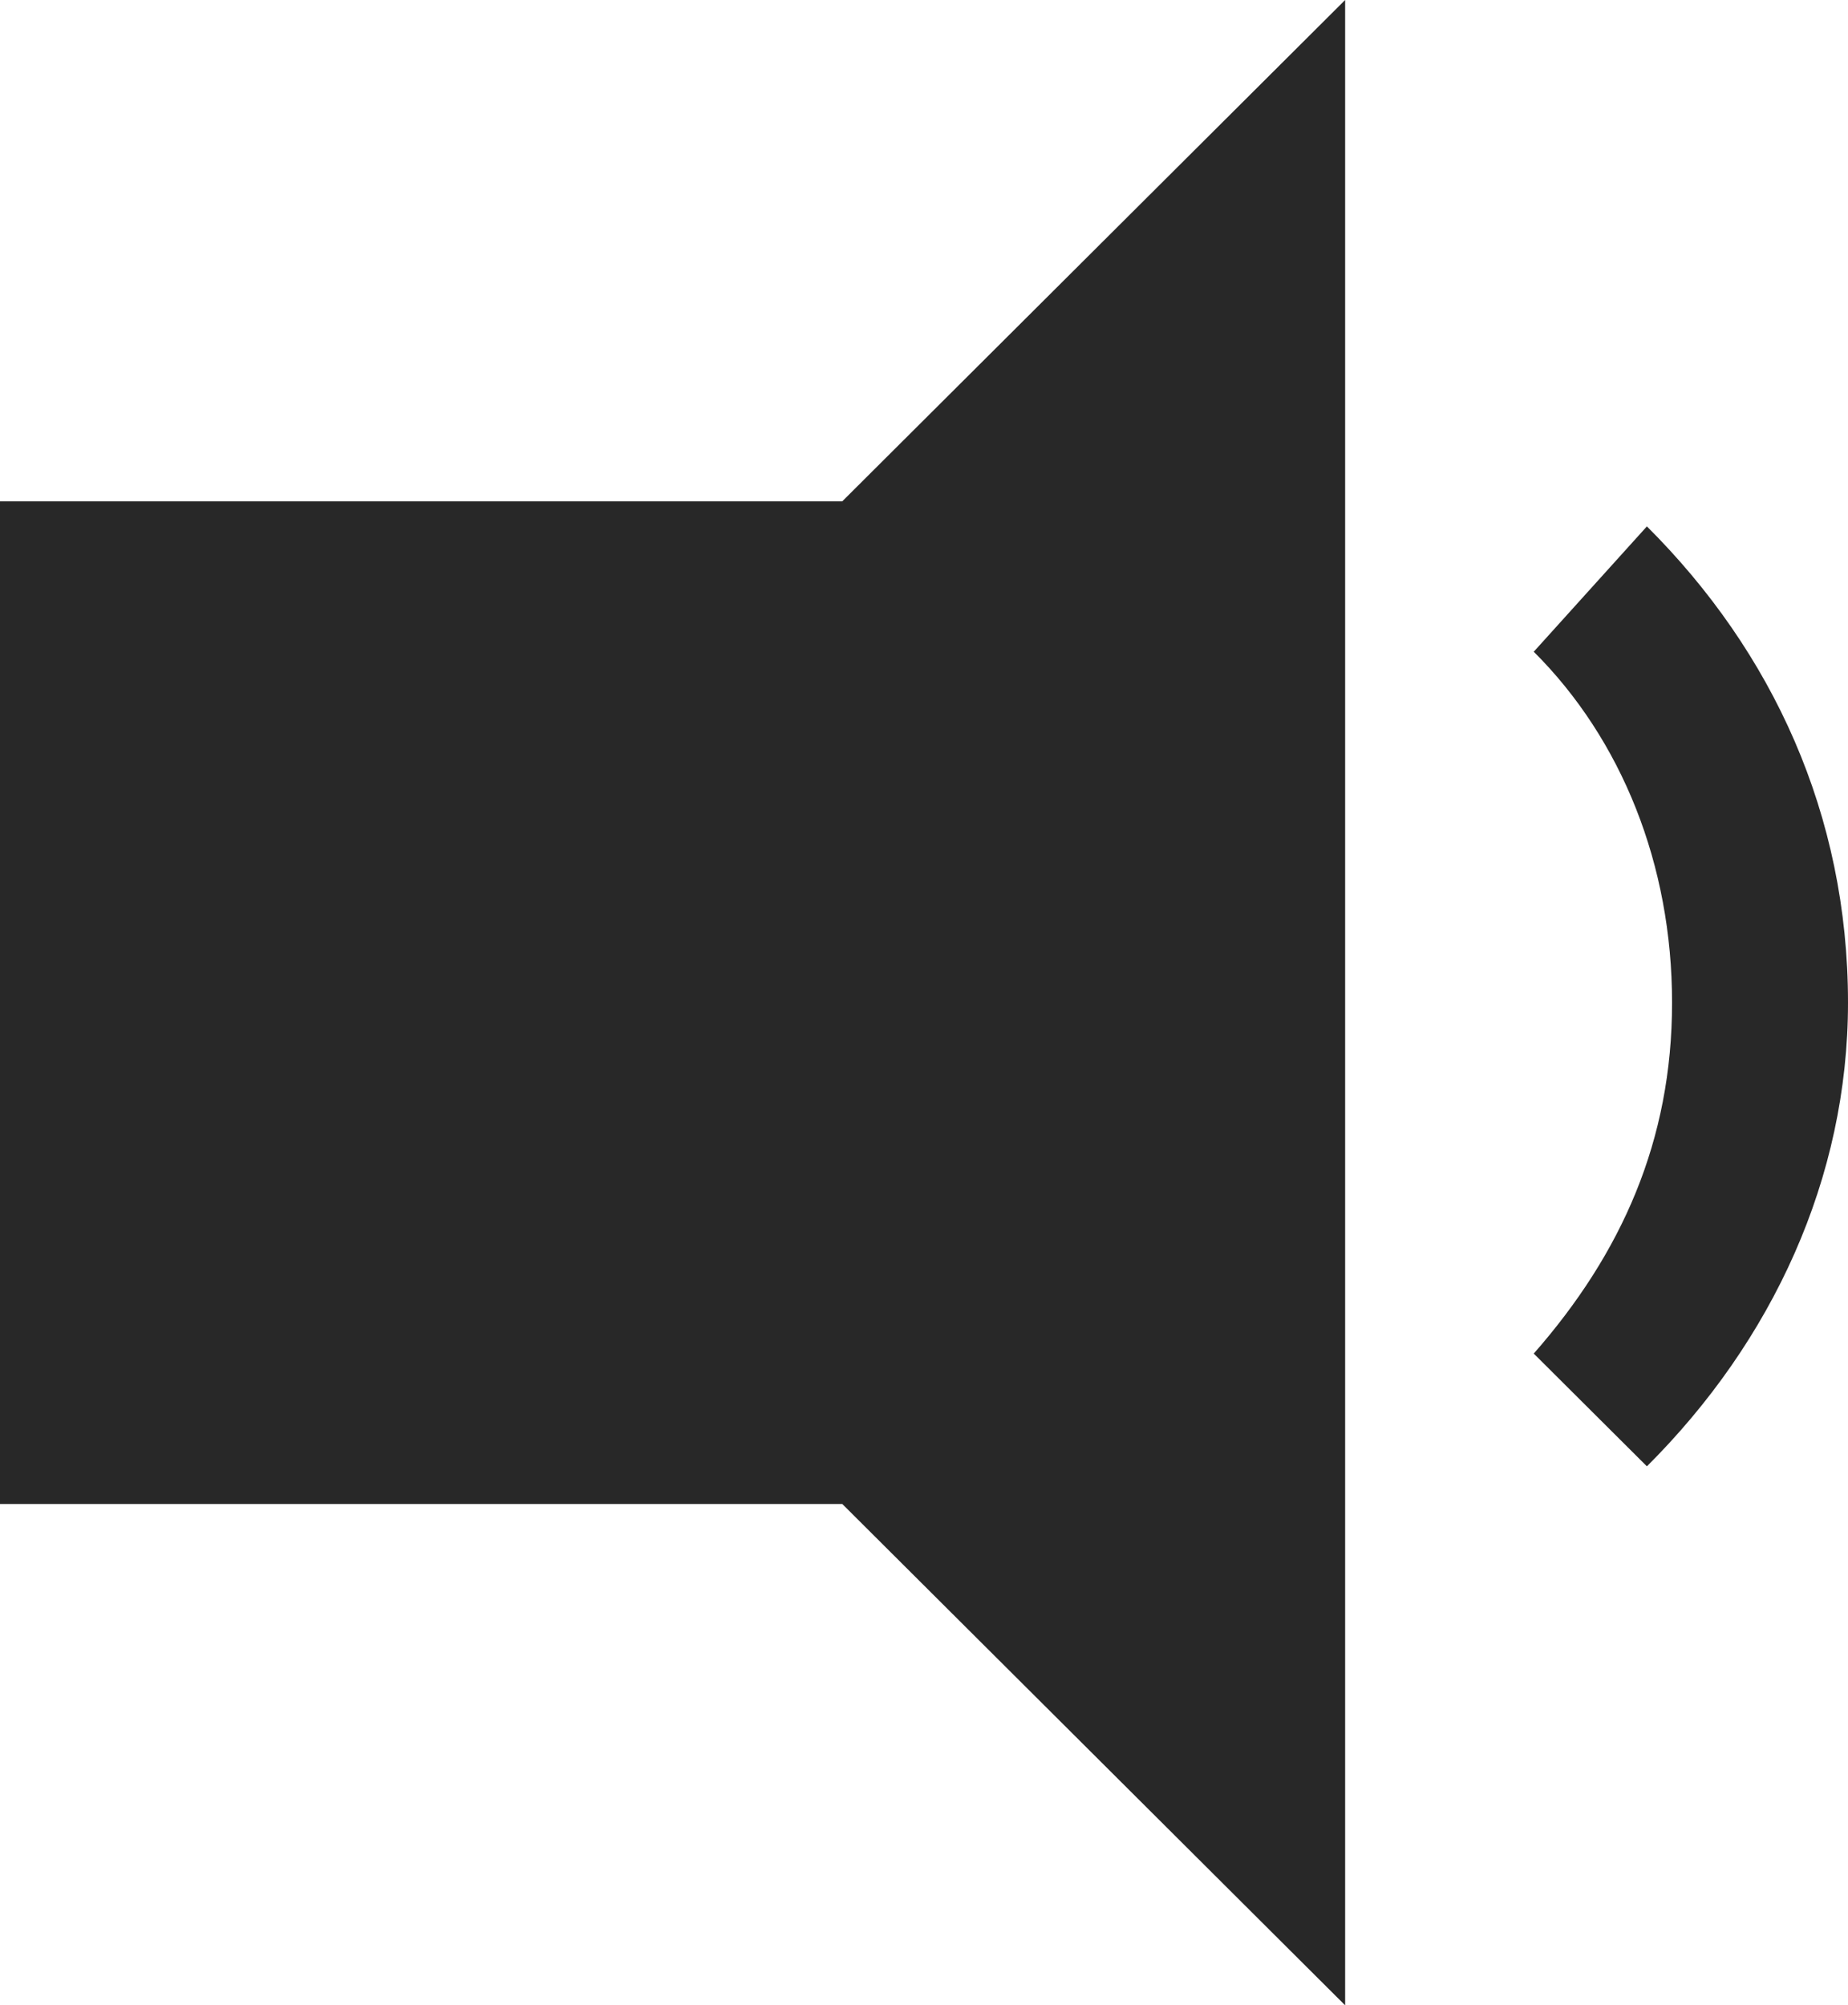 <?xml version="1.0" encoding="UTF-8"?>
<svg id="Layer_2" data-name="Layer 2" xmlns="http://www.w3.org/2000/svg" viewBox="0 0 18.36 19.92">
  <g id="Layer_1-2" data-name="Layer 1">
    <path d="M0,4.98v9.96h8.368l4.996,4.98V0l-4.996,4.98H0ZM16.362,5.229l-1.124,1.245c.874.871,1.374,2.116,1.374,3.486s-.5,2.49-1.374,3.486l1.124,1.12c1.249-1.245,1.998-2.864,1.998-4.606,0-1.867-.749-3.486-1.998-4.731h0Z" fill="#282828" fill-rule="evenodd"/>
  </g>
</svg>